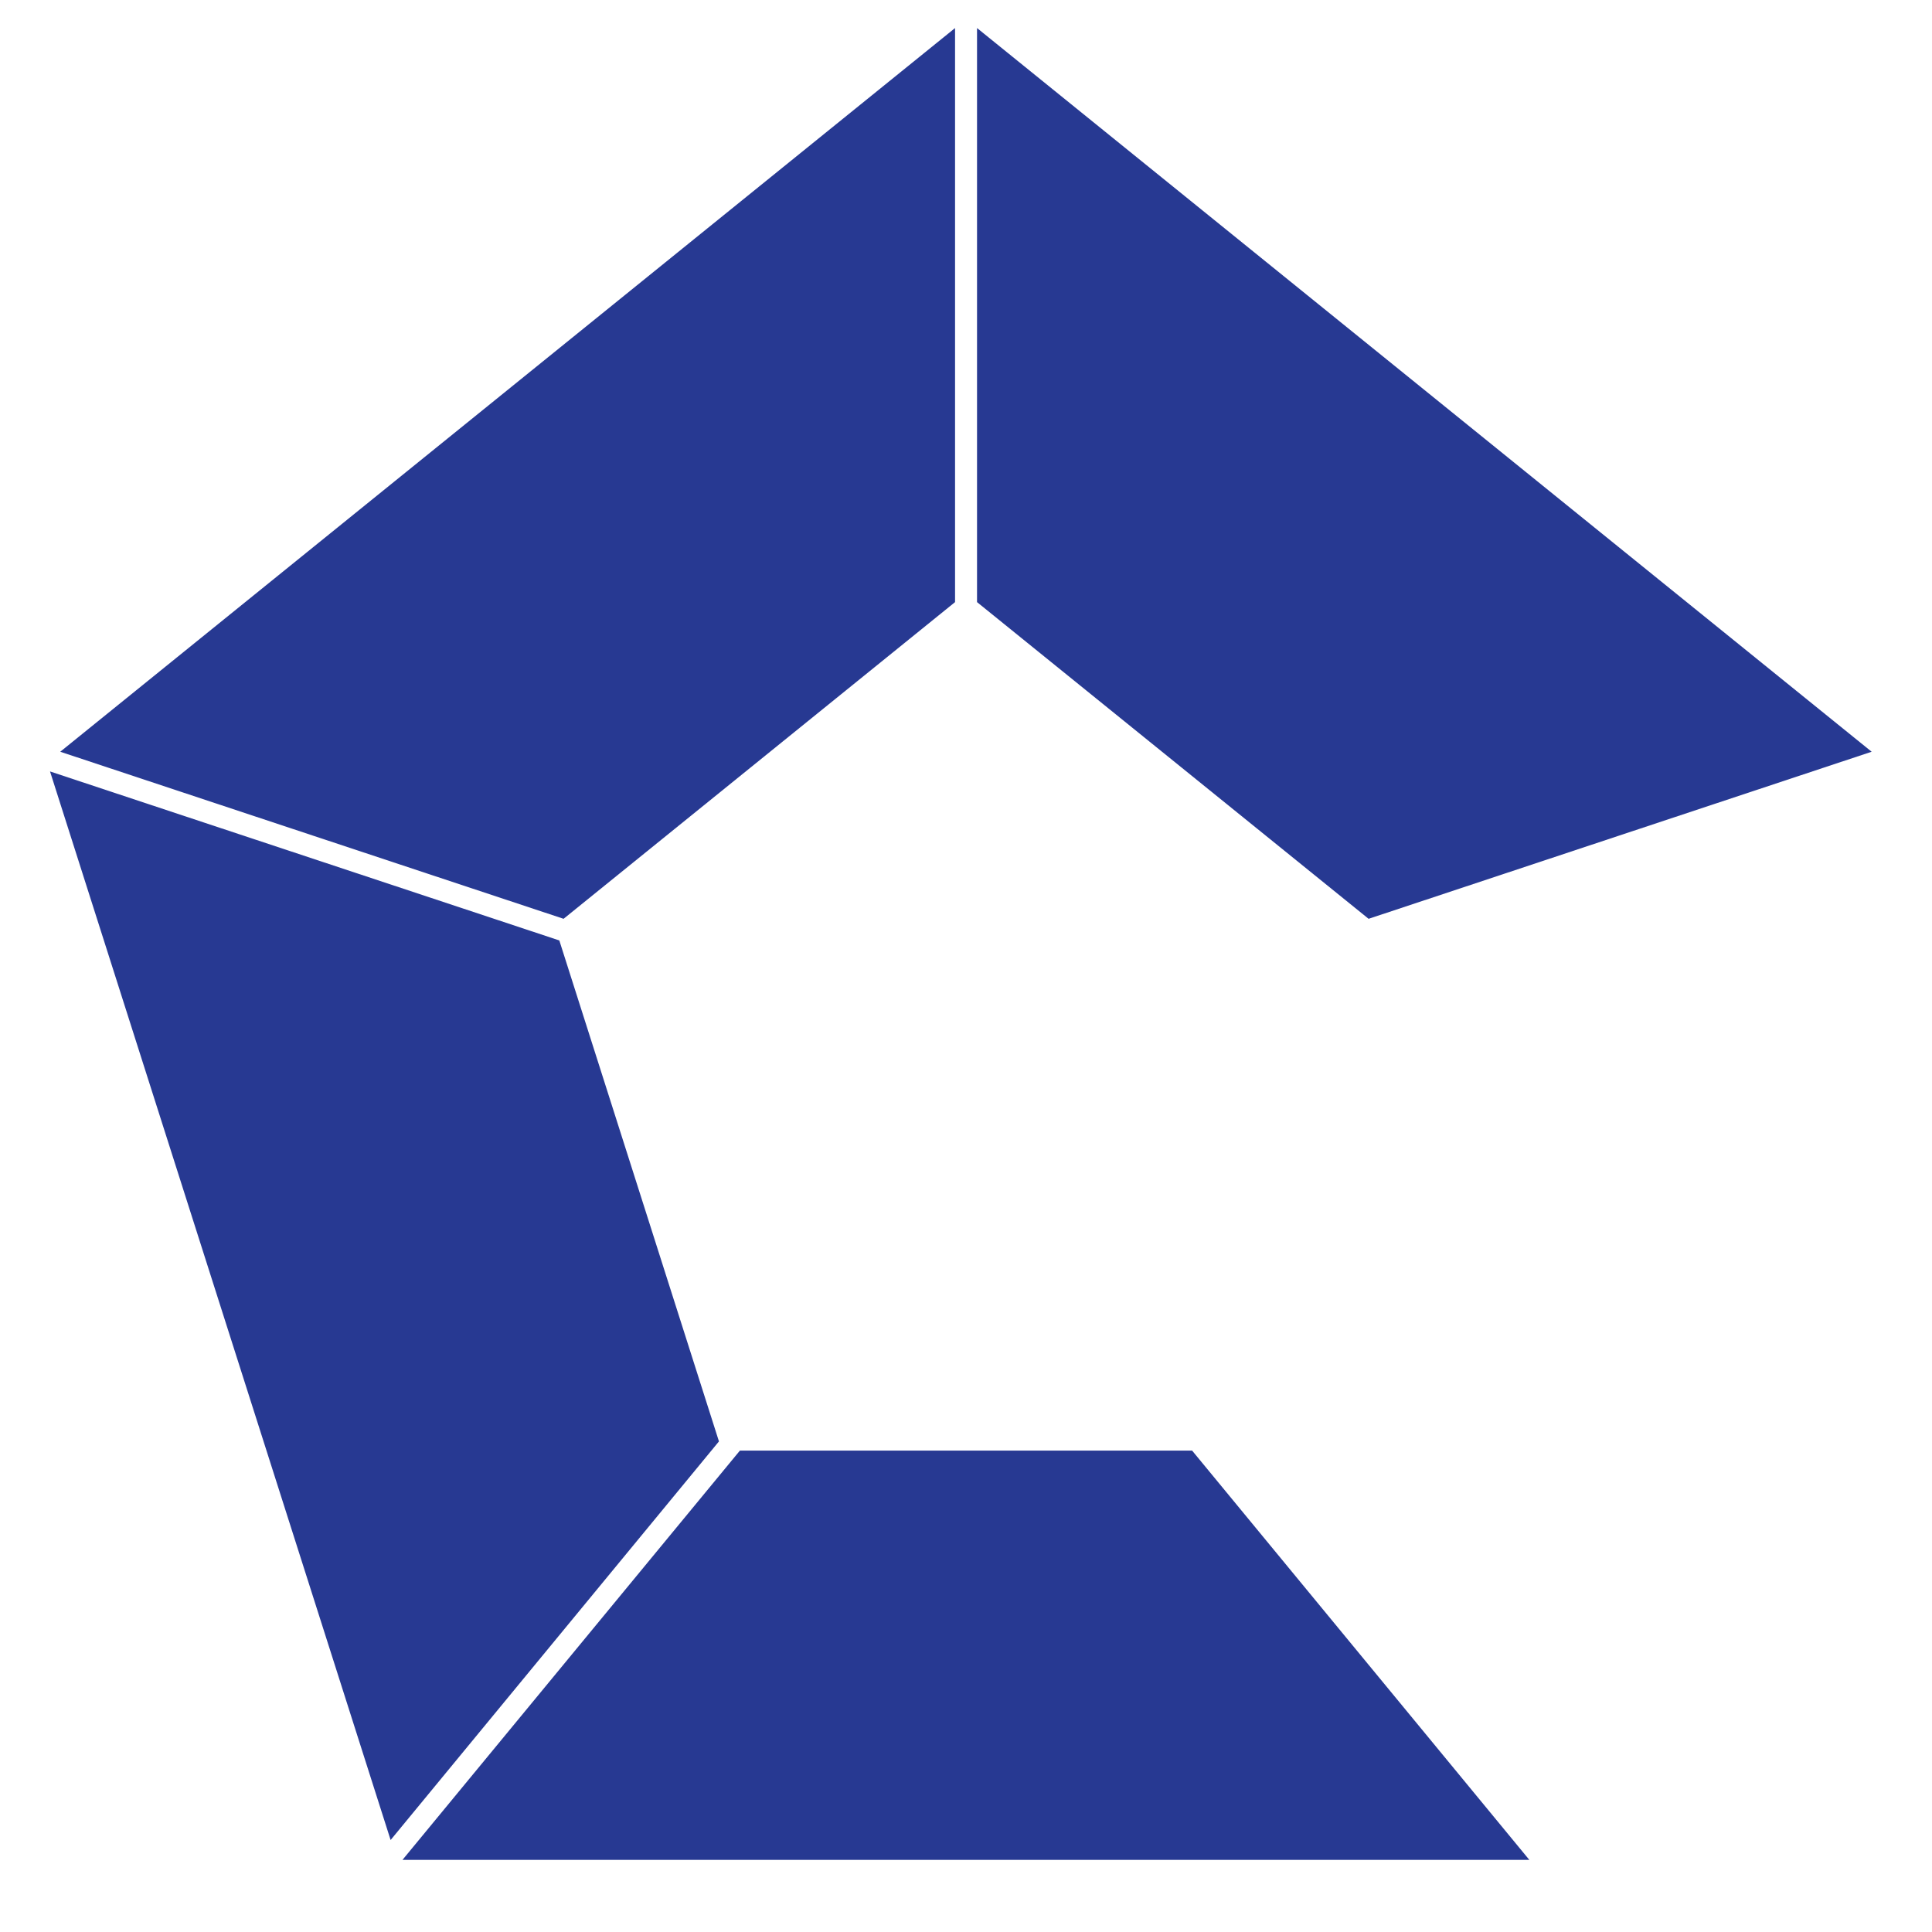 <?xml version="1.0" encoding="utf-8"?>
<!-- Generator: Adobe Illustrator 16.0.0, SVG Export Plug-In . SVG Version: 6.00 Build 0)  -->
<!DOCTYPE svg PUBLIC "-//W3C//DTD SVG 1.1//EN" "http://www.w3.org/Graphics/SVG/1.1/DTD/svg11.dtd">
<svg version="1.1" id="Layer_1" xmlns="http://www.w3.org/2000/svg" xmlns:xlink="http://www.w3.org/1999/xlink" x="0px" y="0px"
	 width="24px" height="24px" viewBox="0 0 24 24" enable-background="new 0 0 24 24" xml:space="preserve">
<g>
	<path fill="#273992" stroke="#273992" stroke-miterlimit="10" d="M6.549,12.077l-5.153-1.71L5.05,21.831l3.322-4.033L6.549,12.077z
		"/>
	<path fill="#273992" stroke="#273992" stroke-miterlimit="10" d="M22.225,9.152l-9.588-7.756v5.845l4.466,3.612L22.225,9.152z"/>
	<path fill="#273992" stroke="#273992" stroke-miterlimit="10" d="M11.364,7.241V1.396L1.774,9.152l5.125,1.701L11.364,7.241z"/>
	<path fill="#273992" stroke="#273992" stroke-miterlimit="10" d="M9.427,18.52L6.06,22.604h11.878l-3.365-4.084H9.427z"/>
</g>
</svg>
